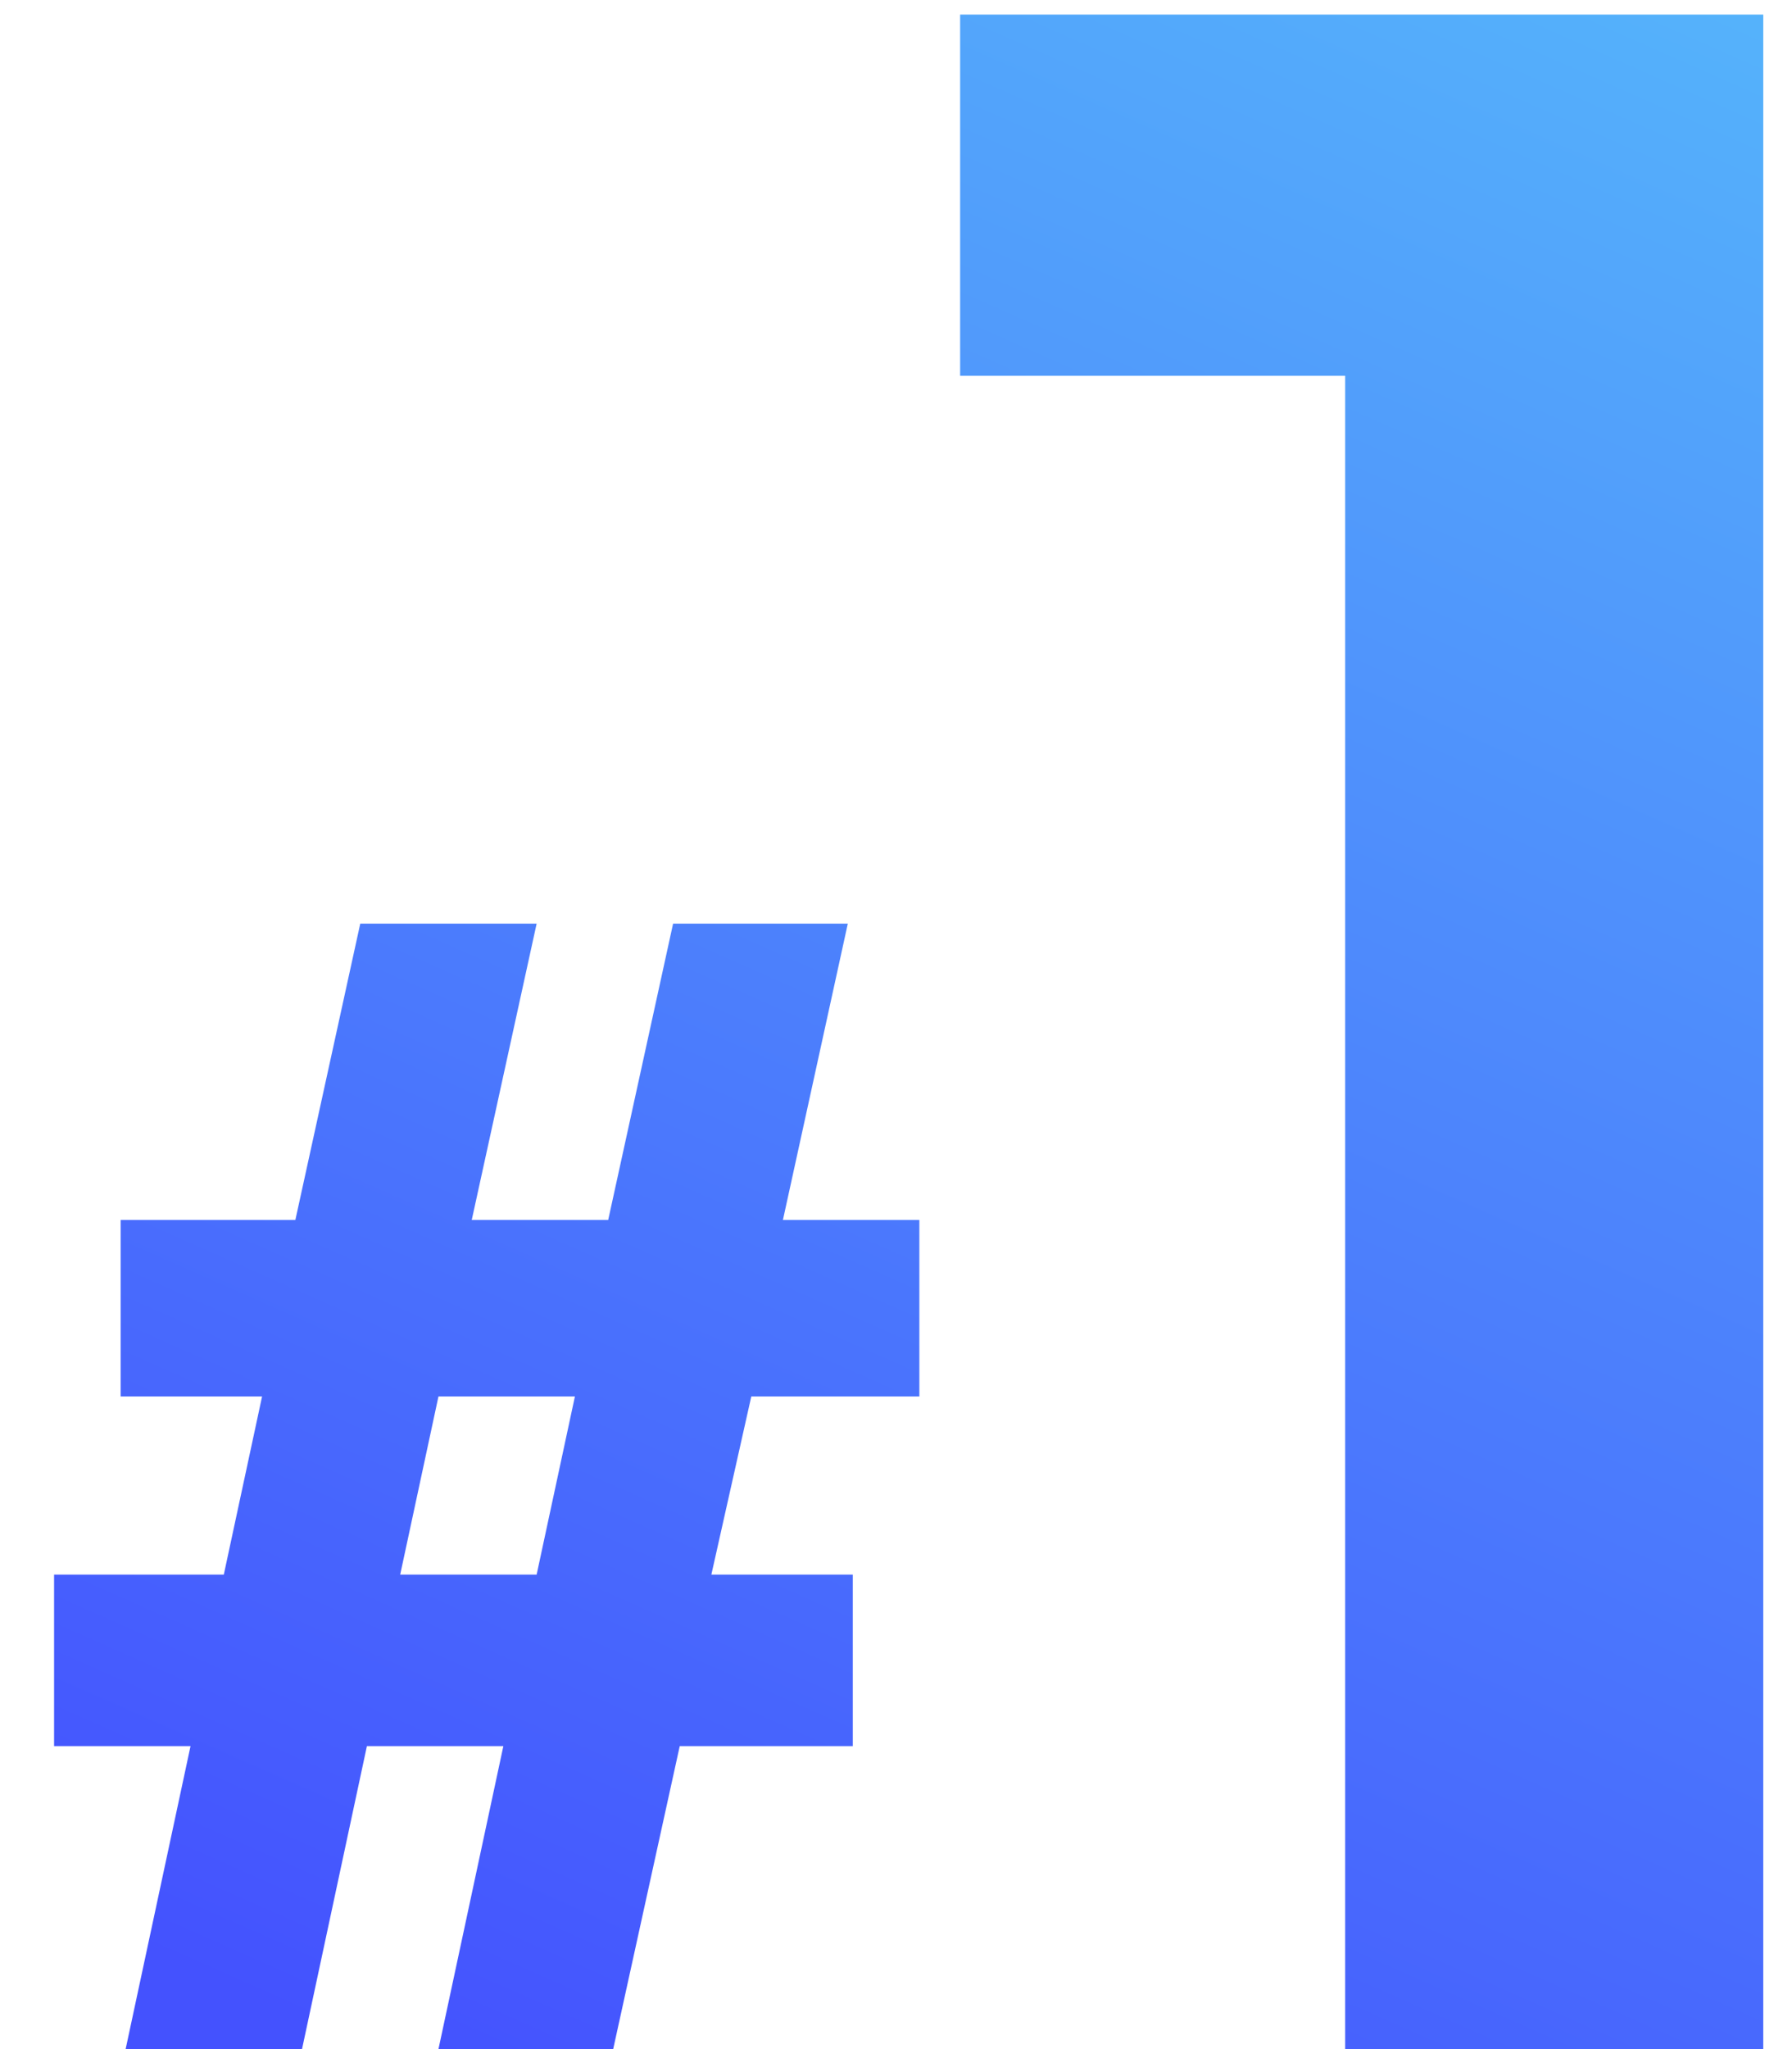 <svg width="28" height="32" viewBox="0 0 28 32" fill="none" xmlns="http://www.w3.org/2000/svg">
<path d="M4.719 32L5.733 27.268H7.865L6.851 32H9.581L10.621 27.268H13.325V24.59H11.115L11.739 21.808H14.365V19.052H12.233L13.247 14.424H10.517L9.503 19.052H7.371L8.385 14.424H5.629L4.615 19.052H1.885V21.808H4.095L3.497 24.59H0.845V27.268H2.977L1.963 32H4.719ZM6.851 21.808H8.983L8.385 24.59H6.253L6.851 21.808ZM27.551 32V0.228H15.002V5.868H21.018V32H27.551Z" fill="url(#paint0_linear_2_1894)"/>
<defs>
<linearGradient id="paint0_linear_2_1894" x1="24.806" y1="-8.5" x2="6.692" y2="32.435" gradientUnits="userSpaceOnUse">
<stop stop-color="#58C4FA"/>
<stop offset="1" stop-color="#4452FE"/>
</linearGradient>
</defs>
</svg>
